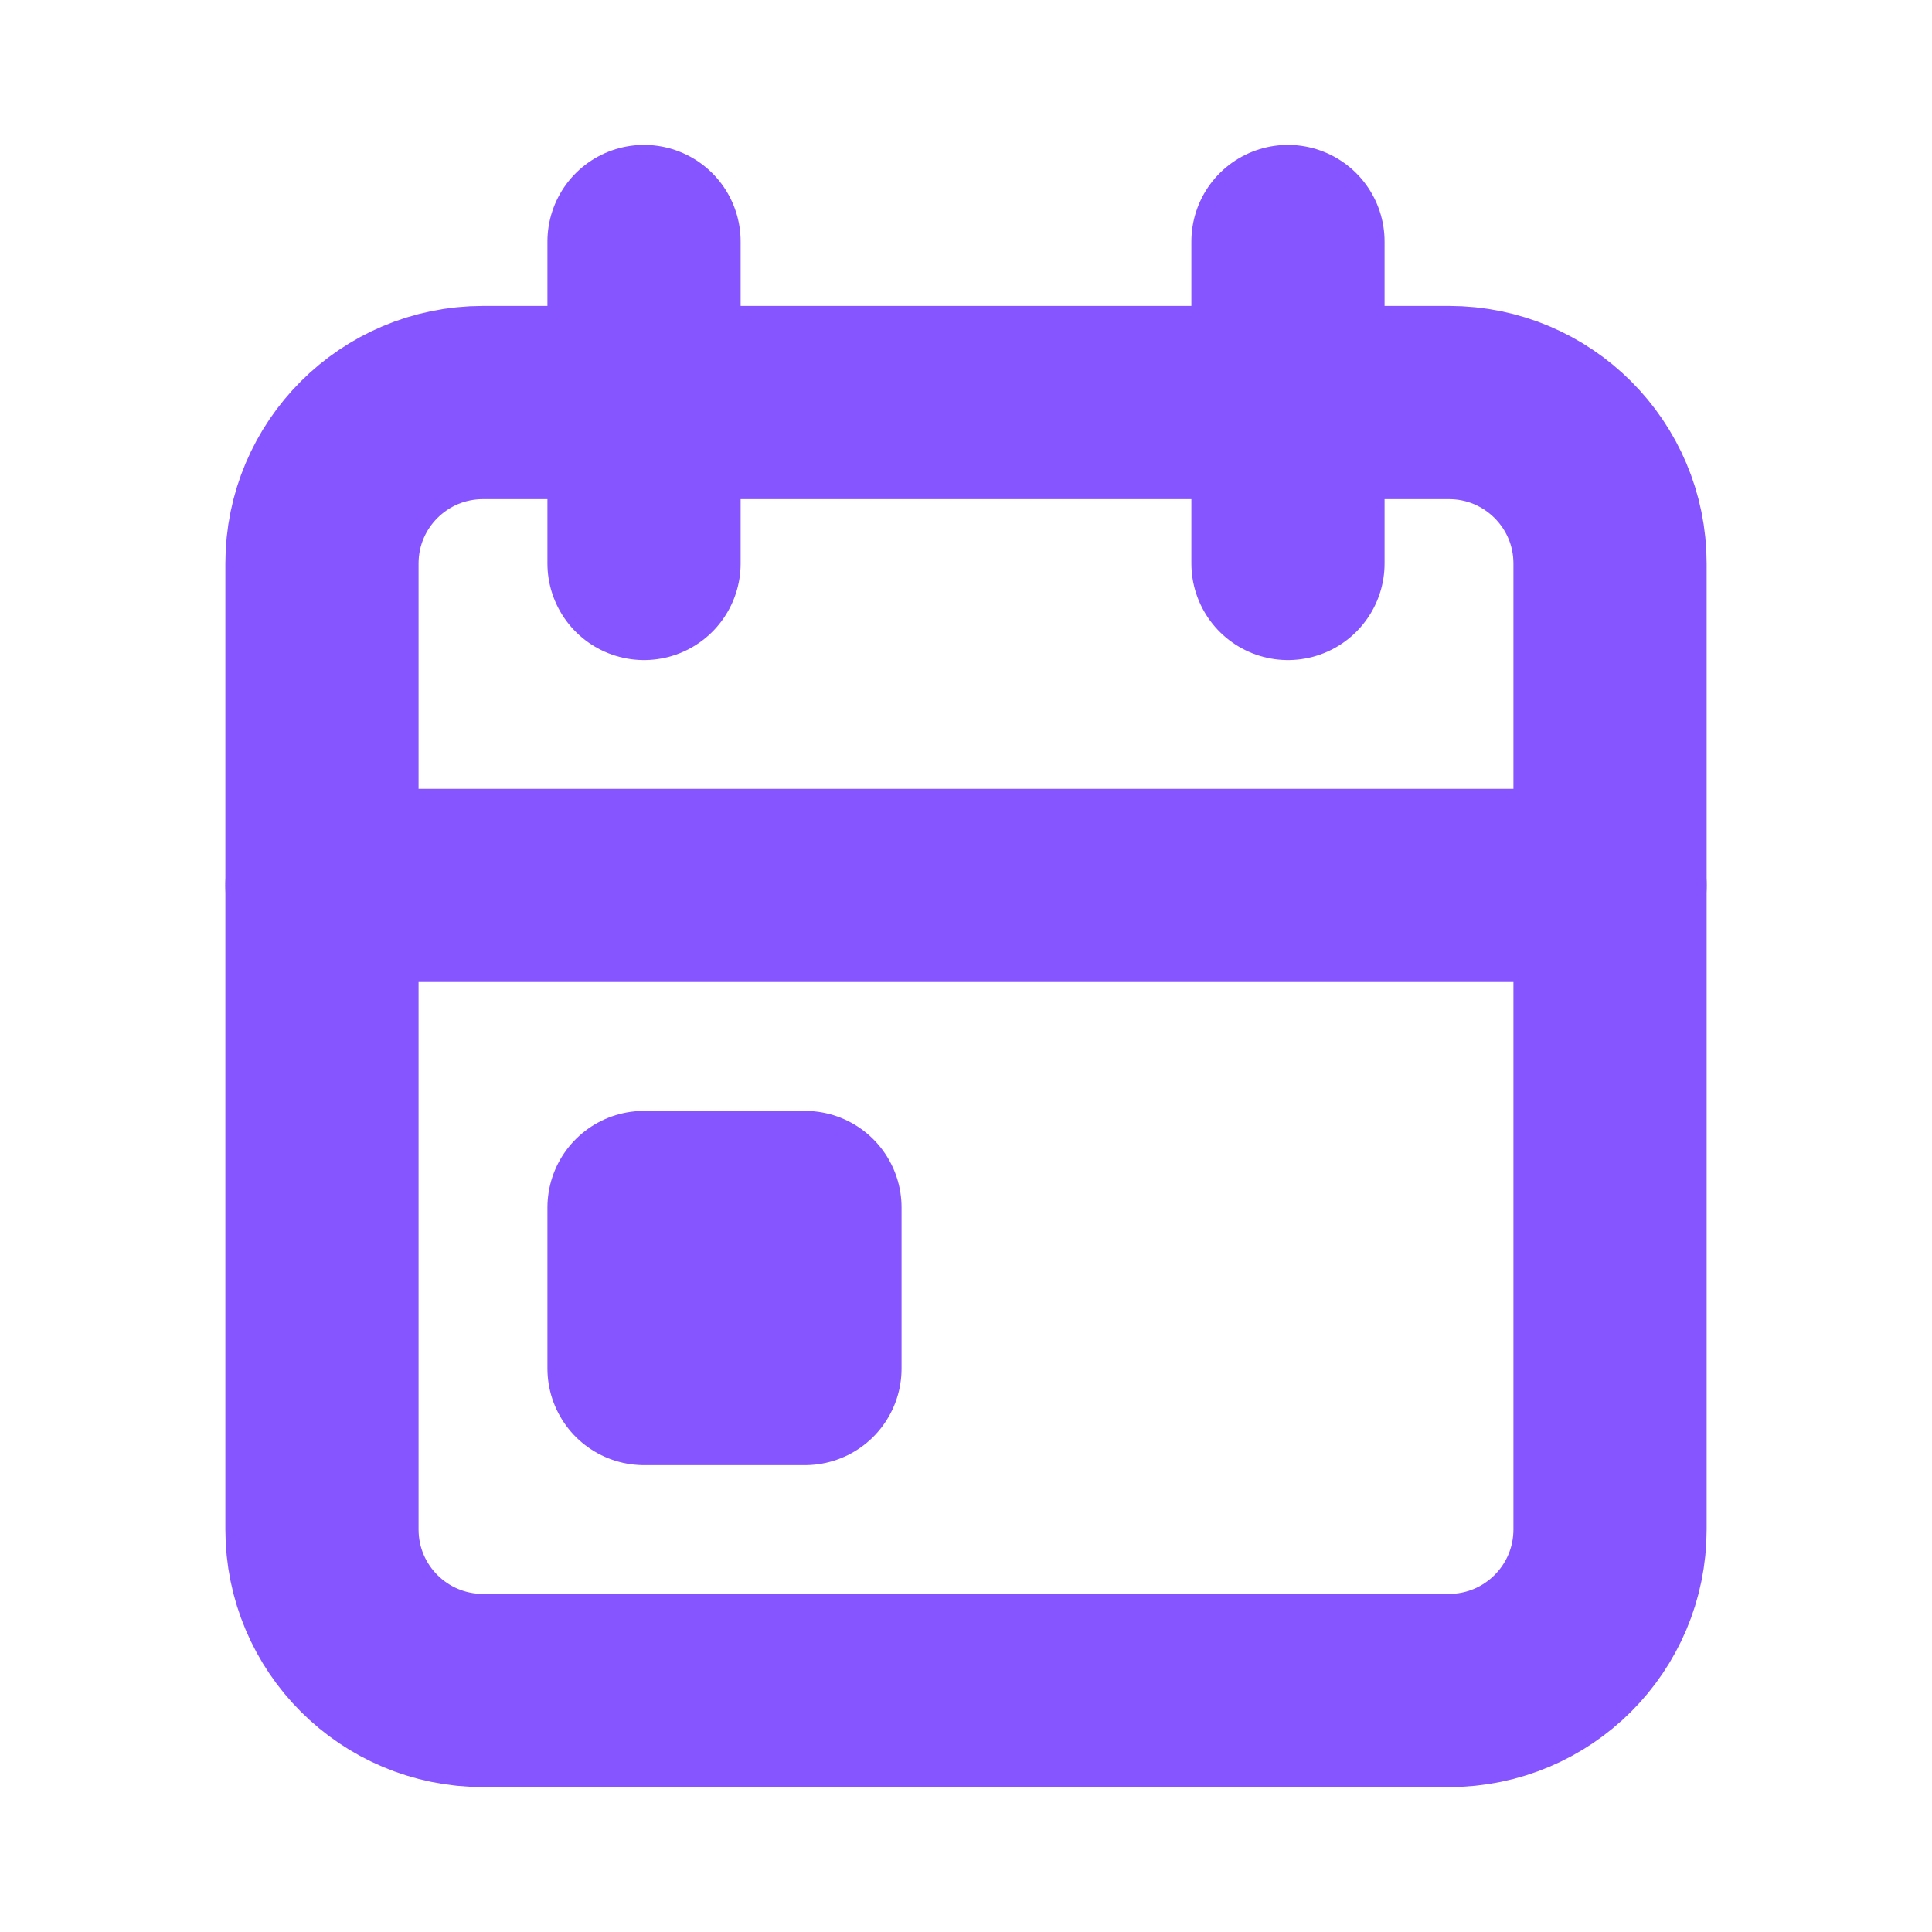 <svg width="20" height="20" viewBox="0 0 20 20" fill="none" xmlns="http://www.w3.org/2000/svg">
<g clip-path="url(#clip0_603_364)">
<path d="M15 4.167H5C4.079 4.167 3.333 4.913 3.333 5.833V15.833C3.333 16.754 4.079 17.5 5 17.5H15C15.92 17.5 16.667 16.754 16.667 15.833V5.833C16.667 4.913 15.92 4.167 15 4.167Z" stroke="#8655FF" stroke-width="2" stroke-linecap="round" stroke-linejoin="round"/>
<path d="M13.333 2.5V5.833" stroke="#8655FF" stroke-width="2" stroke-linecap="round" stroke-linejoin="round"/>
<path d="M6.667 2.5V5.833" stroke="#8655FF" stroke-width="2" stroke-linecap="round" stroke-linejoin="round"/>
<path d="M3.333 9.166H16.667" stroke="#8655FF" stroke-width="2" stroke-linecap="round" stroke-linejoin="round"/>
<path d="M8.333 12.5H6.667V14.167H8.333V12.5Z" stroke="#8655FF" stroke-width="2" stroke-linecap="round" stroke-linejoin="round"/>
</g>
<defs>
<clipPath id="clip0_603_364">
<rect width="20" height="20" fill="white"/>
</clipPath>
</defs>
</svg>
